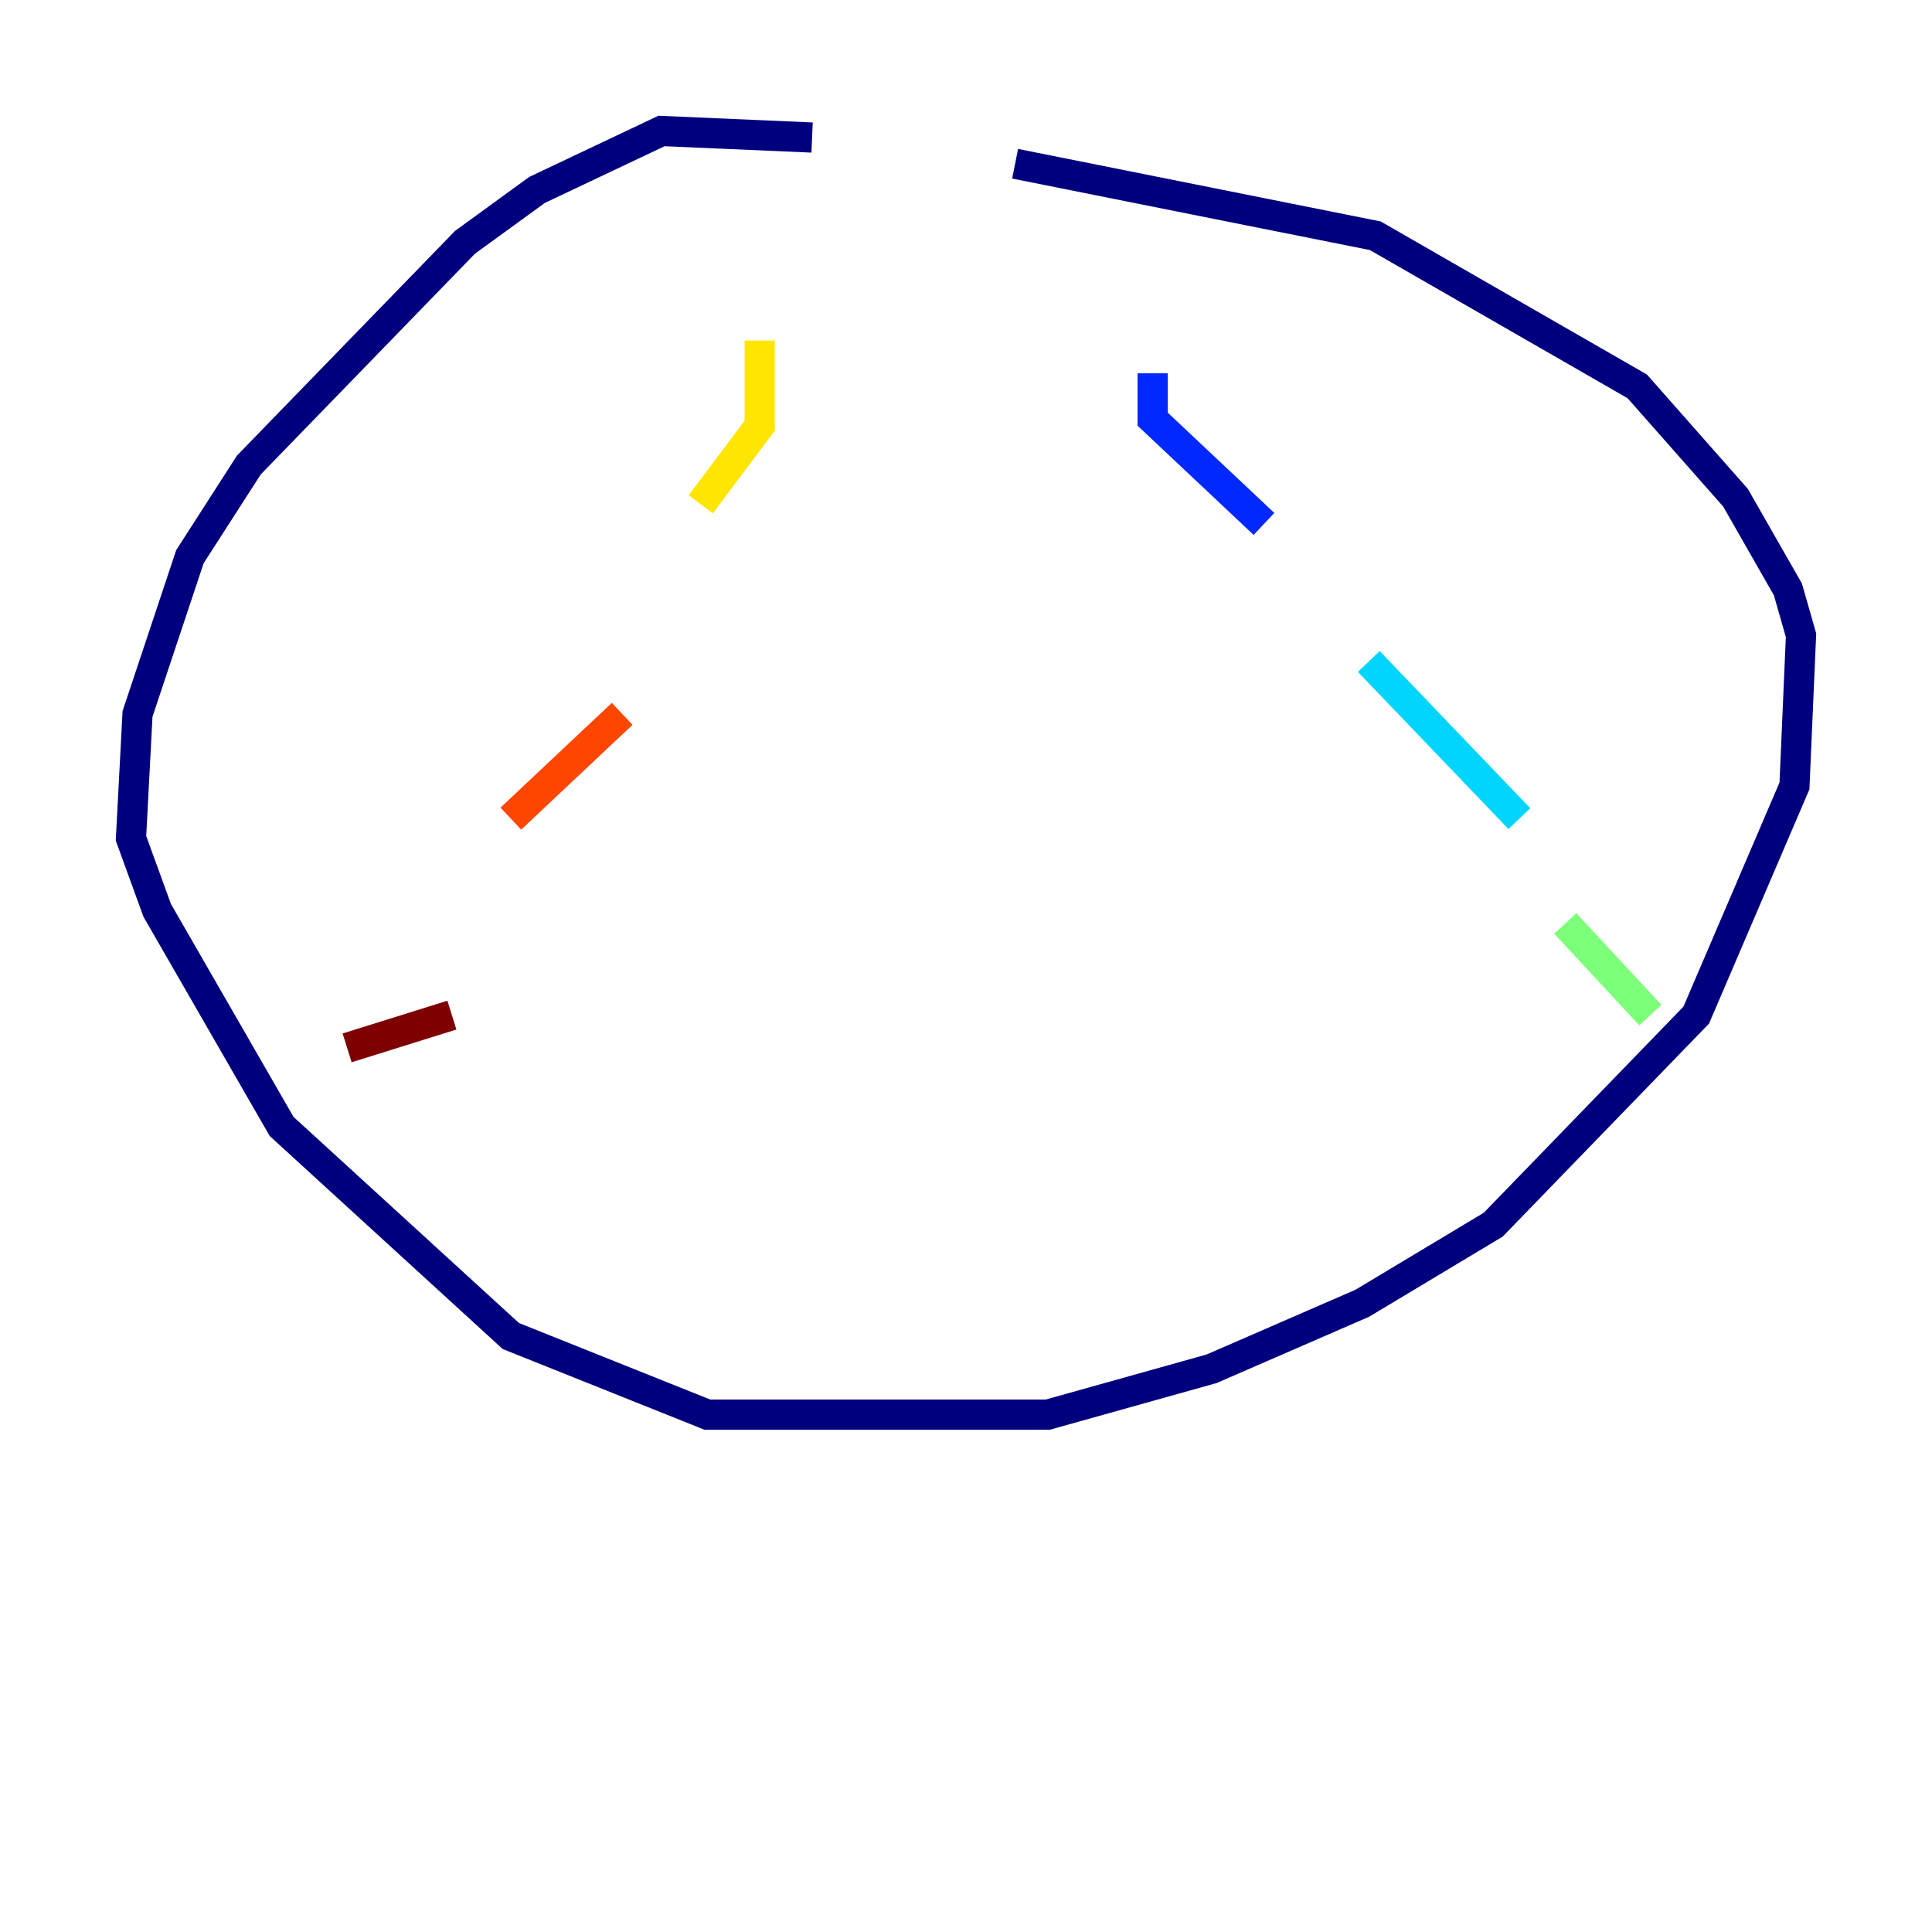 <?xml version="1.0" encoding="utf-8" ?>
<svg baseProfile="tiny" height="128" version="1.2" viewBox="0,0,128,128" width="128" xmlns="http://www.w3.org/2000/svg" xmlns:ev="http://www.w3.org/2001/xml-events" xmlns:xlink="http://www.w3.org/1999/xlink"><defs /><polyline fill="none" points="53.803,9.112 43.824,8.678 35.58,12.583 30.807,16.054 16.488,30.807 12.583,36.881 9.112,47.295 8.678,55.539 10.414,60.312 18.658,74.63 33.844,88.515 46.861,93.722 69.424,93.722 80.271,90.685 90.251,86.346 98.929,81.139 112.38,67.254 118.888,52.068 119.322,42.088 118.454,39.051 114.983,32.976 108.475,25.6 91.119,15.62 67.254,10.848" stroke="#00007f" stroke-width="2" /><polyline fill="none" points="76.366,24.732 76.366,27.77 83.742,34.712" stroke="#0028ff" stroke-width="2" /><polyline fill="none" points="90.685,43.824 100.664,54.237" stroke="#00d4ff" stroke-width="2" /><polyline fill="none" points="103.702,61.18 109.342,67.254" stroke="#7cff79" stroke-width="2" /><polyline fill="none" points="50.332,22.563 50.332,28.203 46.427,33.41" stroke="#ffe500" stroke-width="2" /><polyline fill="none" points="41.22,47.295 33.844,54.237" stroke="#ff4600" stroke-width="2" /><polyline fill="none" points="29.939,67.254 22.997,69.424" stroke="#7f0000" stroke-width="2" /></svg>